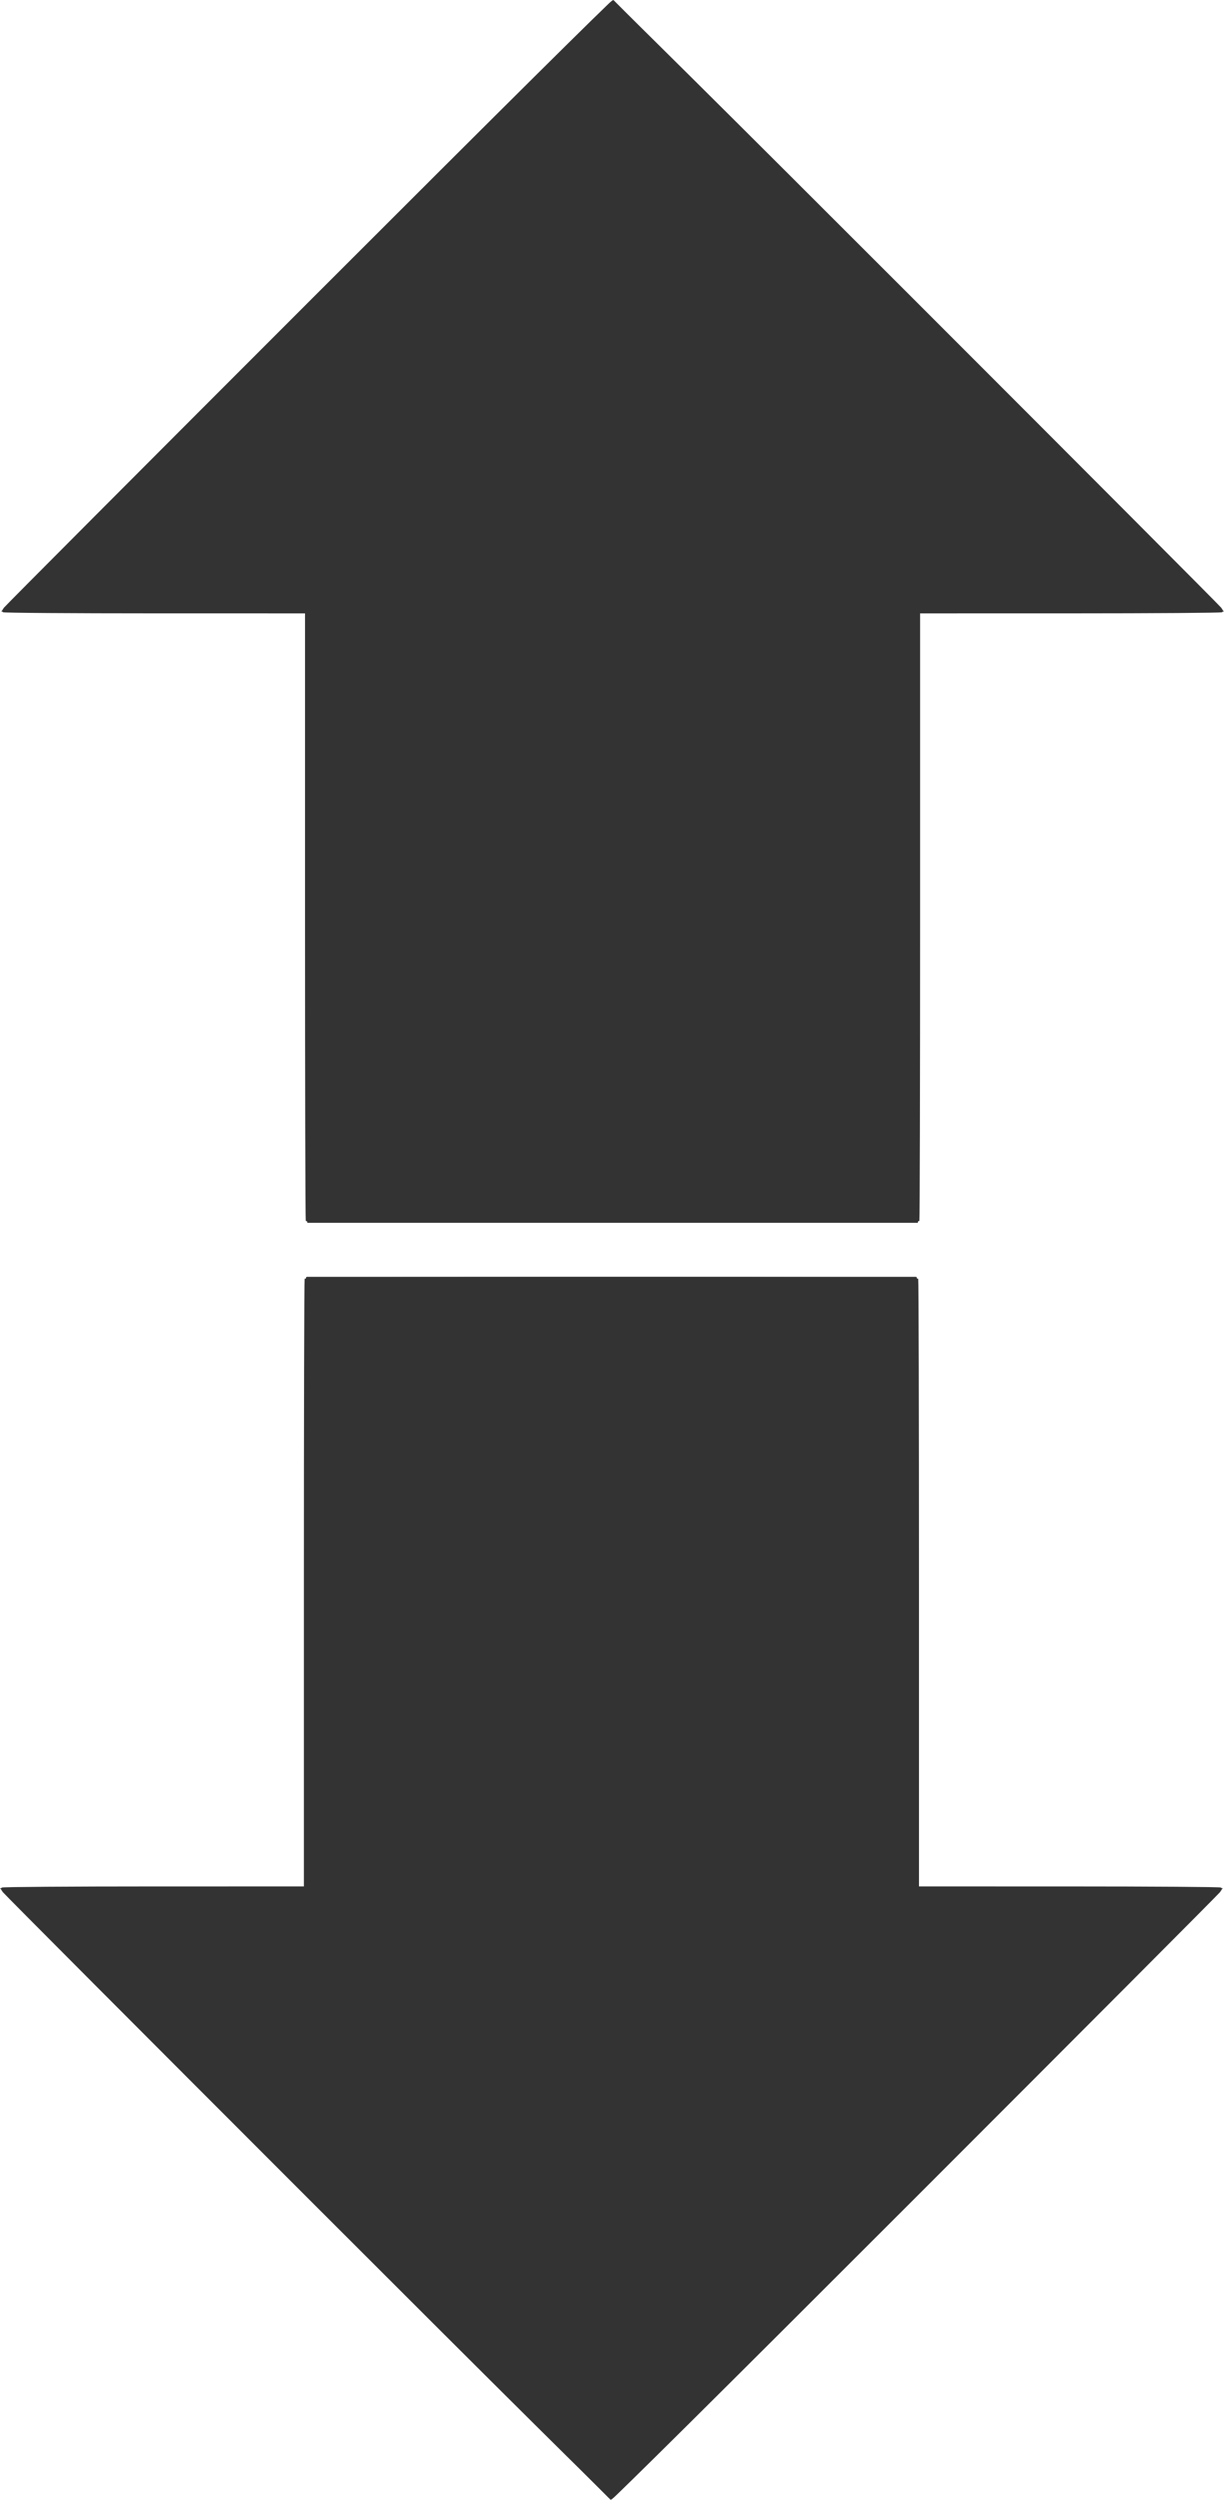 <?xml version="1.0" encoding="UTF-8" standalone="no"?>
<!-- Created with Inkscape (http://www.inkscape.org/) -->

<svg
   xmlns:dc="http://purl.org/dc/elements/1.1/"
   xmlns:cc="http://creativecommons.org/ns#"
   xmlns:rdf="http://www.w3.org/1999/02/22-rdf-syntax-ns#"
   xmlns:svg="http://www.w3.org/2000/svg"
   xmlns="http://www.w3.org/2000/svg"
   xmlns:sodipodi="http://sodipodi.sourceforge.net/DTD/sodipodi-0.dtd"
   xmlns:inkscape="http://www.inkscape.org/namespaces/inkscape"
   width="460.429"
   height="939.752"
   id="svg2"
   version="1.1"
   inkscape:version="0.47 r22583"
   sodipodi:docname="New document 1">
  <defs
     id="defs4">
    <inkscape:perspective
       sodipodi:type="inkscape:persp3d"
       inkscape:vp_x="0 : 526.18109 : 1"
       inkscape:vp_y="0 : 1000 : 0"
       inkscape:vp_z="744.09448 : 526.18109 : 1"
       inkscape:persp3d-origin="372.04724 : 350.78739 : 1"
       id="perspective10" />
    <inkscape:perspective
       id="perspective2919"
       inkscape:persp3d-origin="182.36 : 301 : 1"
       inkscape:vp_z="364.72 : 451.5 : 1"
       inkscape:vp_y="0 : 1000 : 0"
       inkscape:vp_x="0 : 451.5 : 1"
       sodipodi:type="inkscape:persp3d" />
    <inkscape:perspective
       id="perspective2971"
       inkscape:persp3d-origin="0.5 : 0.33333333 : 1"
       inkscape:vp_z="1 : 0.5 : 1"
       inkscape:vp_y="0 : 1000 : 0"
       inkscape:vp_x="0 : 0.5 : 1"
       sodipodi:type="inkscape:persp3d" />
    <inkscape:perspective
       id="perspective3135"
       inkscape:persp3d-origin="0.5 : 0.33333333 : 1"
       inkscape:vp_z="1 : 0.5 : 1"
       inkscape:vp_y="0 : 1000 : 0"
       inkscape:vp_x="0 : 0.5 : 1"
       sodipodi:type="inkscape:persp3d" />
  </defs>
  <sodipodi:namedview
     id="base"
     pagecolor="#ffffff"
     bordercolor="#666666"
     borderopacity="1.0"
     inkscape:pageopacity="0.0"
     inkscape:pageshadow="2"
     inkscape:zoom="0.49497475"
     inkscape:cx="866.4545"
     inkscape:cy="434.15218"
     inkscape:document-units="px"
     inkscape:current-layer="layer1"
     showgrid="true"
     inkscape:window-width="1366"
     inkscape:window-height="692"
     inkscape:window-x="1280"
     inkscape:window-y="282"
     inkscape:window-maximized="1">
    <inkscape:grid
       type="xygrid"
       id="grid3173"
       empspacing="5"
       visible="true"
       enabled="true"
       snapvisiblegridlinesonly="true" />
  </sodipodi:namedview>
  <g
     inkscape:label="Layer 1"
     inkscape:groupmode="layer"
     id="layer1"
     transform="translate(-174.571,-82.721)">
    <g
       id="g3117"
       transform="translate(0,-1.286)"
       style="fill:#333333;fill-opacity:1">
      <g
         transform="matrix(0.46,0,0,0.46,232.5,66.392)"
         id="g2995"
         style="fill:#333333;fill-opacity:1">
        <path
           id="path3009"
           d="M 124.107,1035.995 C 123.773,1035.125 123.5,923.075 123.5,786.995 l 0,-247.418 -122.75,-0.015 c -69.061,-0.009 -123.359,-0.401 -124.142,-0.897 -1.149,-0.727 -1.029,-1.379 0.685,-3.735 1.142,-1.569 113.148,-113.891 248.901,-249.603 C 288.589,122.98 373.696,38.576 375,38.576 c 1.304,0 86.411,84.404 248.806,246.75 135.753,135.713 247.758,248.034 248.901,249.603 1.714,2.355 1.834,3.007 0.685,3.735 -0.783,0.496 -55.081,0.888 -124.142,0.897 l -122.75,0.015 0,247.418 c 0,136.08 -0.273,248.13 -0.607,249 -0.551,1.437 -23.587,1.582 -250.893,1.582 -227.306,0 -250.342,-0.145 -250.893,-1.582 z"
           style="fill:#333333;fill-opacity:1" />
        <path
           id="path3007"
           d="m 125.255,1037.326 c -0.135,-0.138 -0.472,-112.3 -0.75,-249.25 l -0.505,-249 -124.5,-0.5 -124.5,-0.5 247.5,-247.815 C 258.625,153.964 371.284,41.512 372.854,40.37 L 375.708,38.293 625.354,288.184 875,538.076 l -124.5,0.5 -124.5,0.5 -0.505,249 c -0.278,136.95 -0.615,249.113 -0.75,249.25 -0.135,0.138 -112.52,0.25 -249.745,0.25 -137.225,0 -249.61,-0.113 -249.745,-0.25 z"
           style="fill:#333333;fill-opacity:1" />
        <path
           id="path3005"
           d="m 125.5,788.635 c 0,-143.563 -0.375,-249.173 -0.886,-249.489 -0.487,-0.301 -56.512,-0.563 -124.5,-0.582 -67.988,-0.019 -123.614,-0.362 -123.614,-0.762 0,-0.4 112.163,-112.89 249.251,-249.977 L 375.002,38.576 624.251,287.827 C 761.338,424.915 873.5,537.405 873.5,537.804 c 0,0.399 -55.626,0.742 -123.614,0.761 -67.988,0.019 -124.013,0.281 -124.5,0.582 C 624.875,539.463 624.5,645.073 624.5,788.635 l 0,248.941 -249.5,0 -249.5,0 0,-248.941 z"
           style="fill:#333333;fill-opacity:1" />
        <path
           id="path3003"
           d="M 125.252,787.826 125,538.076 1.668,537.823 c -81.01,-0.167 -123.218,-0.594 -123,-1.246 C -121.149,536.031 -9.4,423.87 127,287.33 L 375,39.076 623.25,287.581 c 136.537,136.677 248.25,248.838 248.25,249.246 0,0.408 -55.462,0.856 -123.25,0.996 l -123.25,0.254 -0.252,249.75 -0.252,249.75 -249.496,0 -249.496,0 -0.252,-249.75 z"
           style="fill:#333333;fill-opacity:1" />
        <path
           id="path3001"
           d="m 126.275,789.826 c 0.151,-136.263 0.03,-248.763 -0.269,-250 l -0.544,-2.25 -123.054,0 c -109.197,0 -123.018,-0.17 -122.731,-1.509 C -120.11,535.072 374.22,39.576 375,39.576 c 0.78,0 495.11,495.495 495.323,496.491 0.287,1.339 -13.534,1.509 -122.731,1.509 l -123.054,0 -0.544,2.25 c -0.299,1.238 -0.42,113.738 -0.269,250 L 624,1037.576 l -249,0 -249,0 0.275,-247.75 z"
           style="fill:#333333;fill-opacity:1" />
        <path
           id="path2999"
           d="m 126.256,787.889 c 0.204,-199.508 0.003,-249.848 -1,-250.485 -0.691,-0.439 -56.381,-0.804 -123.755,-0.813 l -122.499,-0.015 247.498,-247.5 C 262.624,152.951 374.449,41.576 375,41.576 c 0.551,0 112.376,111.375 248.5,247.5 l 247.498,247.5 -122.499,0.015 c -67.375,0.008 -123.064,0.374 -123.755,0.813 -1.003,0.637 -1.204,50.977 -1,250.485 L 624,1037.576 l -249,0 -249,0 0.256,-249.687 z M 374.312,39.893 c 0.722,-0.289 1.584,-0.253 1.917,0.079 0.332,0.332 -0.258,0.569 -1.312,0.525 -1.165,-0.048 -1.402,-0.285 -0.604,-0.604 z"
           style="fill:#333333;fill-opacity:1" />
        <path
           id="path2997"
           d="m 125.5,1036.576 c 0,-0.55 0.45,-1 1,-1 0.664,0 1,-83.655 1,-248.965 0,-245.121 -0.03,-248.981 -1.934,-250 -1.303,-0.697 -41.536,-1.035 -123.249,-1.035 l -121.315,0 246.998,-247 246.998,-247 246.752,246.75 246.752,246.75 -121.751,0.5 c -66.963,0.275 -122.313,0.864 -123.001,1.309 -1.613,1.044 -1.862,498.691 -0.25,498.691 0.55,0 1,0.45 1,1 0,0.664 -83.833,1 -249.5,1 -165.667,0 -249.5,-0.336 -249.5,-1 z"
           style="fill:#333333;fill-opacity:1" />
      </g>
    </g>
    <g
       transform="translate(160.714,335.939)"
       id="g3117-0"
       style="fill:#333333;fill-opacity:1">
      <g
         transform="matrix(-0.46,0,0,-0.46,416.357,704.149)"
         id="g2995-8"
         style="fill:#333333;fill-opacity:1">
        <path
           id="path3009-6"
           d="M 124.107,1035.995 C 123.773,1035.125 123.5,923.075 123.5,786.995 l 0,-247.418 -122.75,-0.015 c -69.061,-0.009 -123.359,-0.401 -124.142,-0.897 -1.149,-0.727 -1.029,-1.379 0.685,-3.735 1.142,-1.569 113.148,-113.891 248.901,-249.603 C 288.589,122.98 373.696,38.576 375,38.576 c 1.304,0 86.411,84.404 248.806,246.75 135.753,135.713 247.758,248.034 248.901,249.603 1.714,2.355 1.834,3.007 0.685,3.735 -0.783,0.496 -55.081,0.888 -124.142,0.897 l -122.75,0.015 0,247.418 c 0,136.08 -0.273,248.13 -0.607,249 -0.551,1.437 -23.587,1.582 -250.893,1.582 -227.306,0 -250.342,-0.145 -250.893,-1.582 z"
           style="fill:#333333;fill-opacity:1" />
        <path
           id="path3007-4"
           d="m 125.255,1037.326 c -0.135,-0.138 -0.472,-112.3 -0.75,-249.25 l -0.505,-249 -124.5,-0.5 -124.5,-0.5 247.5,-247.815 C 258.625,153.964 371.284,41.512 372.854,40.37 L 375.708,38.293 625.354,288.184 875,538.076 l -124.5,0.5 -124.5,0.5 -0.505,249 c -0.278,136.95 -0.615,249.113 -0.75,249.25 -0.135,0.138 -112.52,0.25 -249.745,0.25 -137.225,0 -249.61,-0.113 -249.745,-0.25 z"
           style="fill:#333333;fill-opacity:1" />
        <path
           id="path3005-8"
           d="m 125.5,788.635 c 0,-143.563 -0.375,-249.173 -0.886,-249.489 -0.487,-0.301 -56.512,-0.563 -124.5,-0.582 -67.988,-0.019 -123.614,-0.362 -123.614,-0.762 0,-0.4 112.163,-112.89 249.251,-249.977 L 375.002,38.576 624.251,287.827 C 761.338,424.915 873.5,537.405 873.5,537.804 c 0,0.399 -55.626,0.742 -123.614,0.761 -67.988,0.019 -124.013,0.281 -124.5,0.582 C 624.875,539.463 624.5,645.073 624.5,788.635 l 0,248.941 -249.5,0 -249.5,0 0,-248.941 z"
           style="fill:#333333;fill-opacity:1" />
        <path
           id="path3003-8"
           d="M 125.252,787.826 125,538.076 1.668,537.823 c -81.01,-0.167 -123.218,-0.594 -123,-1.246 C -121.149,536.031 -9.4,423.87 127,287.33 L 375,39.076 623.25,287.581 c 136.537,136.677 248.25,248.838 248.25,249.246 0,0.408 -55.462,0.856 -123.25,0.996 l -123.25,0.254 -0.252,249.75 -0.252,249.75 -249.496,0 -249.496,0 -0.252,-249.75 z"
           style="fill:#333333;fill-opacity:1" />
        <path
           id="path3001-6"
           d="m 126.275,789.826 c 0.151,-136.263 0.03,-248.763 -0.269,-250 l -0.544,-2.25 -123.054,0 c -109.197,0 -123.018,-0.17 -122.731,-1.509 C -120.11,535.072 374.22,39.576 375,39.576 c 0.78,0 495.11,495.495 495.323,496.491 0.287,1.339 -13.534,1.509 -122.731,1.509 l -123.054,0 -0.544,2.25 c -0.299,1.238 -0.42,113.738 -0.269,250 L 624,1037.576 l -249,0 -249,0 0.275,-247.75 z"
           style="fill:#333333;fill-opacity:1" />
        <path
           id="path2999-0"
           d="m 126.256,787.889 c 0.204,-199.508 0.003,-249.848 -1,-250.485 -0.691,-0.439 -56.381,-0.804 -123.755,-0.813 l -122.499,-0.015 247.498,-247.5 C 262.624,152.951 374.449,41.576 375,41.576 c 0.551,0 112.376,111.375 248.5,247.5 l 247.498,247.5 -122.499,0.015 c -67.375,0.008 -123.064,0.374 -123.755,0.813 -1.003,0.637 -1.204,50.977 -1,250.485 L 624,1037.576 l -249,0 -249,0 0.256,-249.687 z M 374.312,39.893 c 0.722,-0.289 1.584,-0.253 1.917,0.079 0.332,0.332 -0.258,0.569 -1.312,0.525 -1.165,-0.048 -1.402,-0.285 -0.604,-0.604 z"
           style="fill:#333333;fill-opacity:1" />
        <path
           id="path2997-3"
           d="m 125.5,1036.576 c 0,-0.55 0.45,-1 1,-1 0.664,0 1,-83.655 1,-248.965 0,-245.121 -0.03,-248.981 -1.934,-250 -1.303,-0.697 -41.536,-1.035 -123.249,-1.035 l -121.315,0 246.998,-247 246.998,-247 246.752,246.75 246.752,246.75 -121.751,0.5 c -66.963,0.275 -122.313,0.864 -123.001,1.309 -1.613,1.044 -1.862,498.691 -0.25,498.691 0.55,0 1,0.45 1,1 0,0.664 -83.833,1 -249.5,1 -165.667,0 -249.5,-0.336 -249.5,-1 z"
           style="fill:#333333;fill-opacity:1" />
      </g>
    </g>
  </g>
</svg>
